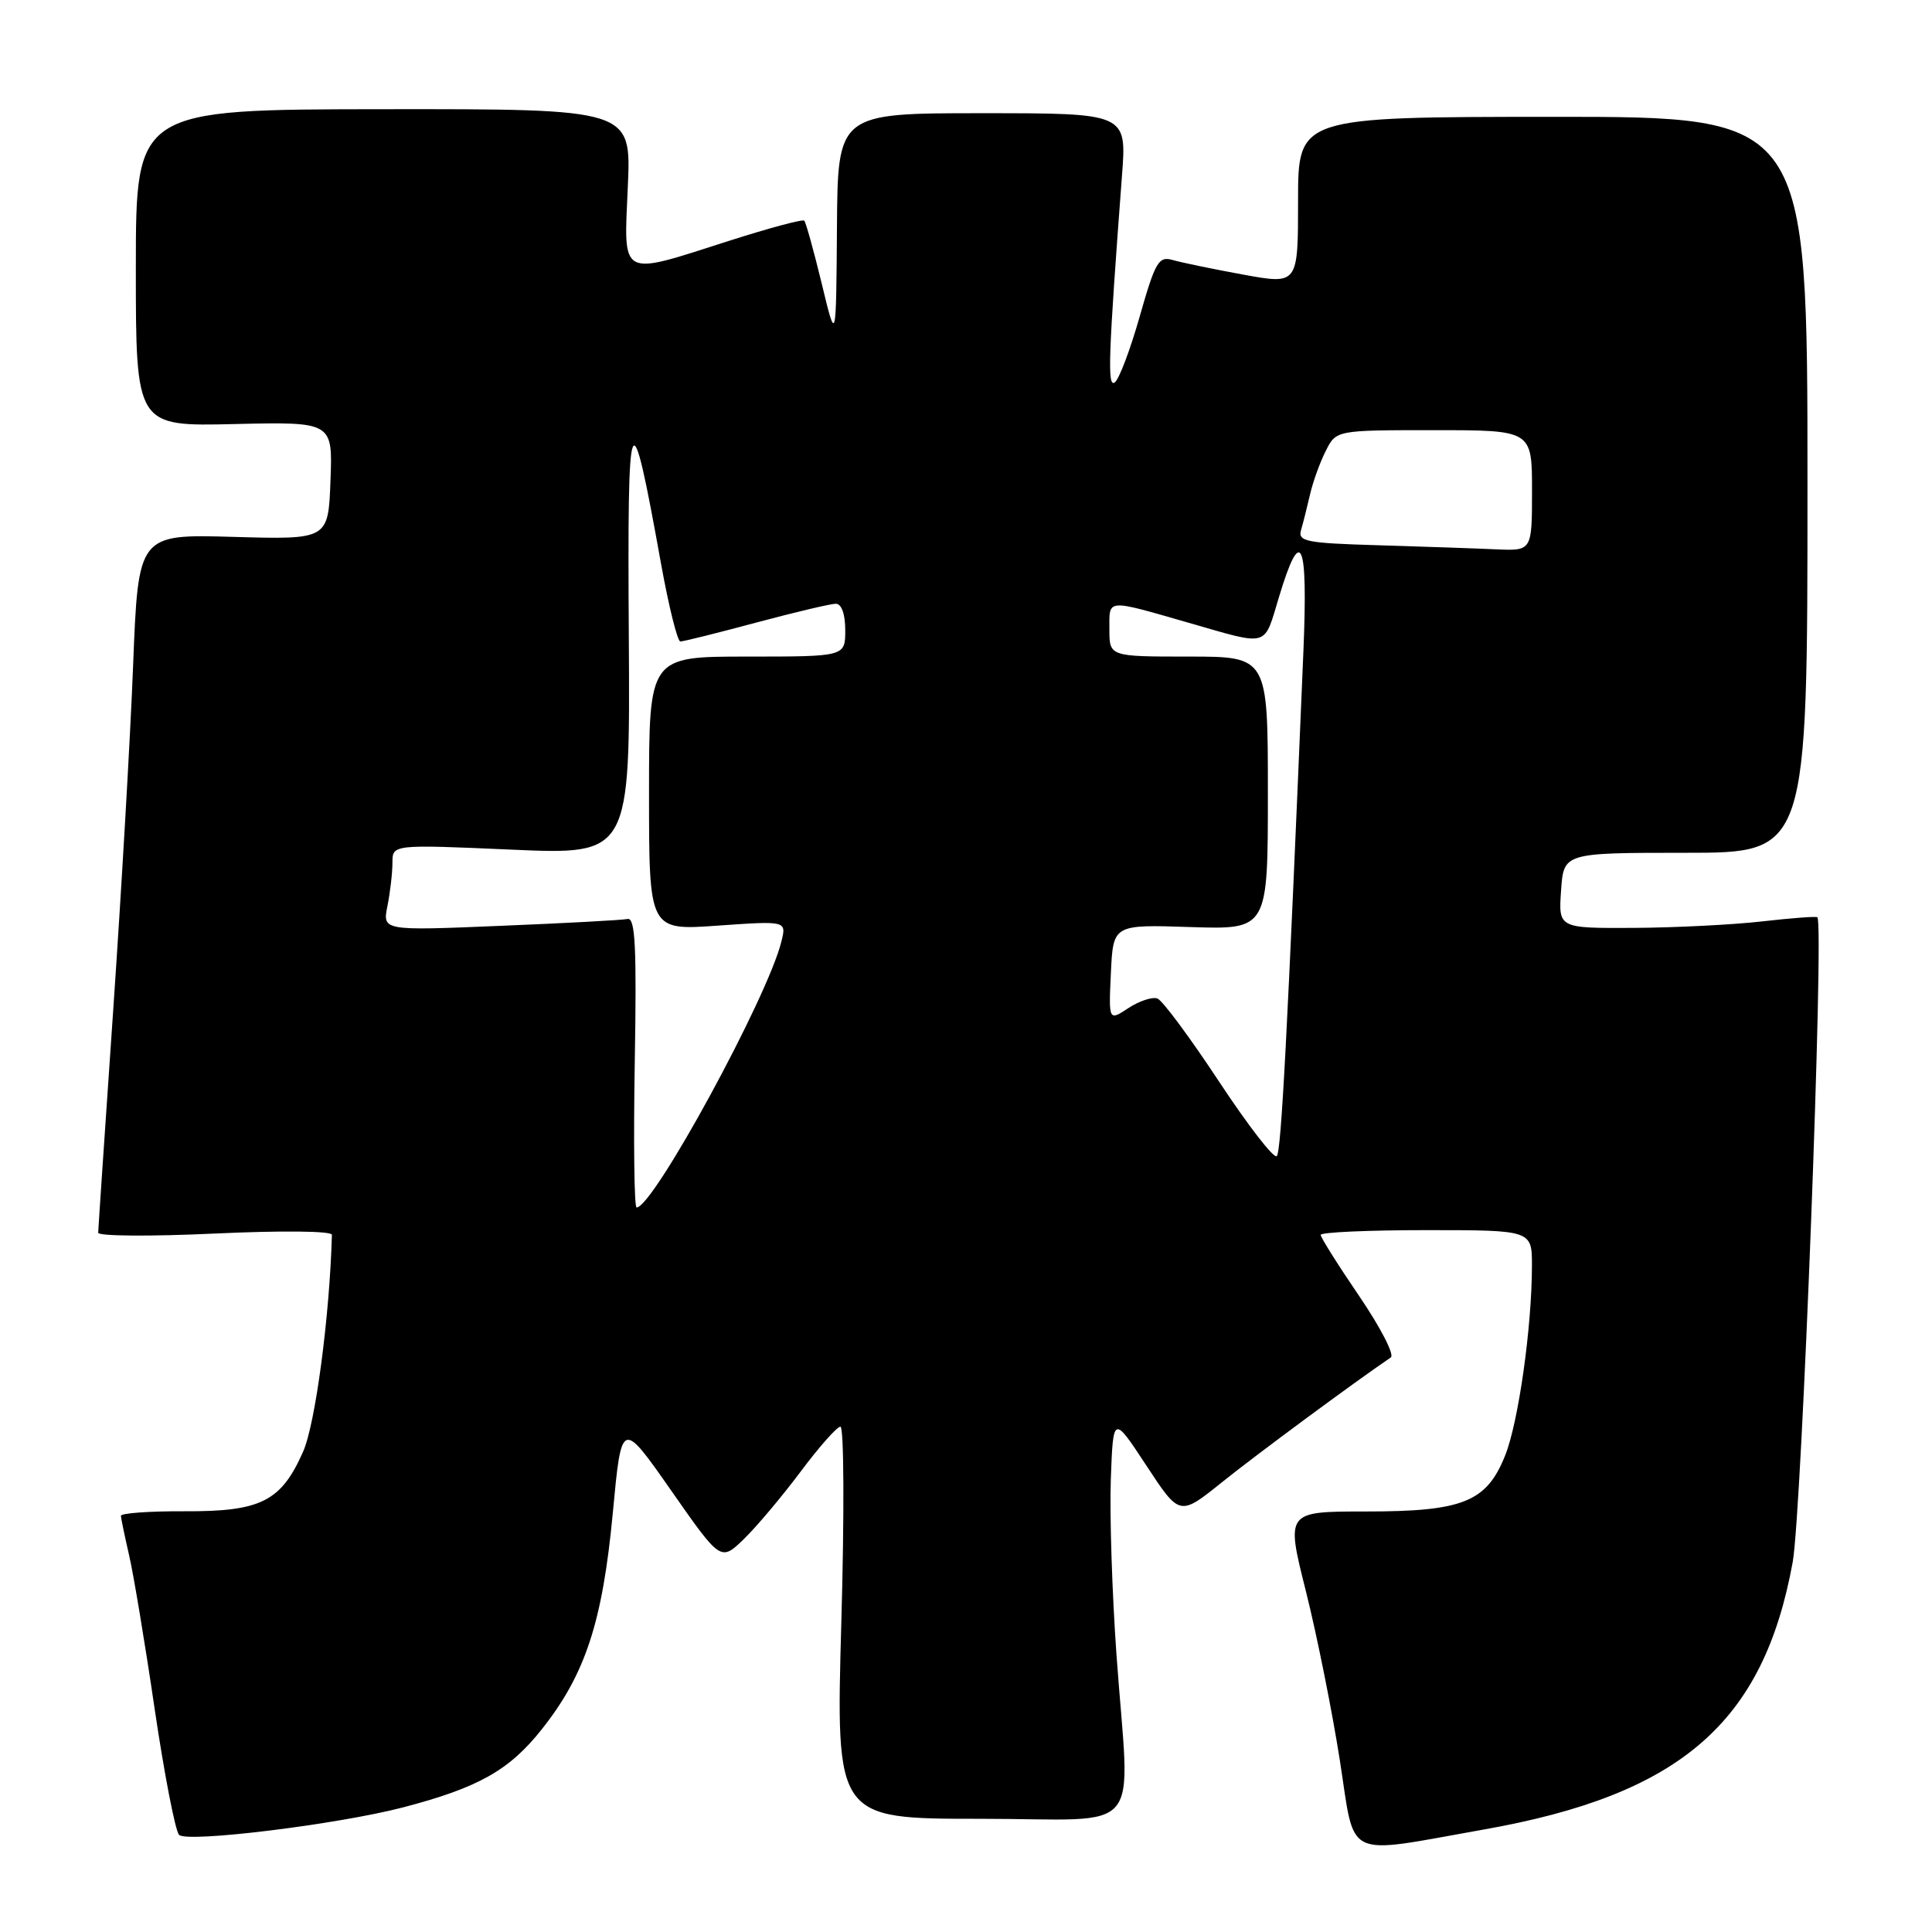 <?xml version="1.0" encoding="UTF-8" standalone="no"?>
<!DOCTYPE svg PUBLIC "-//W3C//DTD SVG 1.1//EN" "http://www.w3.org/Graphics/SVG/1.1/DTD/svg11.dtd" >
<svg xmlns="http://www.w3.org/2000/svg" xmlns:xlink="http://www.w3.org/1999/xlink" version="1.1" viewBox="0 0 256 256">
 <g >
 <path fill="currentColor"
d=" M 196.61 242.42 C 222.68 237.81 233.66 228.30 237.54 207.00 C 238.74 200.44 241.73 122.28 240.81 121.54 C 240.64 121.40 237.35 121.65 233.50 122.09 C 229.65 122.53 222.00 122.92 216.50 122.95 C 206.50 123.00 206.50 123.00 206.85 118.00 C 207.19 113.00 207.19 113.00 223.35 113.00 C 239.50 113.00 239.50 113.00 239.50 64.23 C 239.50 15.47 239.50 15.47 205.75 15.48 C 172.00 15.50 172.00 15.50 172.00 26.61 C 172.00 37.71 172.00 37.71 164.75 36.39 C 160.76 35.66 156.56 34.79 155.41 34.46 C 153.53 33.91 153.09 34.65 151.01 41.96 C 149.74 46.42 148.25 50.35 147.69 50.69 C 146.72 51.29 146.86 47.31 148.67 23.25 C 149.30 15.00 149.30 15.00 130.15 15.00 C 111.00 15.00 111.00 15.00 110.90 30.25 C 110.79 45.50 110.79 45.50 108.88 37.56 C 107.82 33.20 106.78 29.45 106.57 29.24 C 106.36 29.02 101.86 30.23 96.58 31.92 C 81.97 36.60 82.65 36.97 83.19 24.72 C 83.65 14.44 83.65 14.44 50.83 14.47 C 18.00 14.50 18.00 14.50 18.00 35.50 C 18.00 56.50 18.00 56.50 31.04 56.19 C 44.09 55.89 44.09 55.89 43.79 63.69 C 43.50 71.50 43.50 71.50 30.91 71.14 C 18.32 70.78 18.32 70.78 17.64 88.14 C 17.27 97.69 16.07 118.32 14.99 134.00 C 13.91 149.68 13.02 162.88 13.01 163.34 C 13.00 163.80 19.97 163.85 28.50 163.45 C 37.36 163.04 43.99 163.11 43.98 163.62 C 43.69 174.35 41.79 188.70 40.16 192.36 C 37.25 198.95 34.56 200.30 24.46 200.25 C 19.80 200.23 16.01 200.50 16.02 200.86 C 16.04 201.21 16.52 203.53 17.09 206.00 C 17.67 208.47 19.20 217.64 20.48 226.36 C 21.77 235.09 23.23 242.63 23.73 243.13 C 24.80 244.20 44.73 241.75 53.44 239.48 C 63.41 236.87 67.51 234.56 71.82 229.10 C 77.57 221.84 79.84 214.90 81.20 200.47 C 82.36 188.10 82.36 188.10 88.93 197.50 C 95.50 206.90 95.50 206.90 98.57 203.93 C 100.26 202.29 103.63 198.28 106.07 195.02 C 108.51 191.75 110.89 189.06 111.36 189.04 C 111.83 189.02 111.89 200.63 111.48 215.00 C 110.75 241.00 110.75 241.00 129.87 241.00 C 152.04 241.00 149.70 243.81 147.94 219.27 C 147.36 211.15 147.02 200.68 147.19 196.00 C 147.50 187.50 147.50 187.50 151.91 194.21 C 156.31 200.91 156.31 200.91 161.91 196.41 C 166.38 192.81 179.48 183.13 184.29 179.87 C 184.80 179.53 182.92 175.88 180.11 171.75 C 177.30 167.63 175.00 163.97 175.00 163.63 C 175.00 163.28 181.30 163.00 189.00 163.00 C 203.00 163.00 203.00 163.00 202.99 167.75 C 202.98 175.90 201.20 188.45 199.44 192.86 C 196.97 199.03 193.86 200.28 180.97 200.28 C 170.38 200.28 170.38 200.28 173.05 210.89 C 174.51 216.73 176.53 226.80 177.54 233.28 C 179.62 246.61 177.83 245.75 196.61 242.42 Z  M 84.11 140.75 C 84.37 125.50 84.18 121.56 83.16 121.77 C 82.46 121.92 74.86 122.33 66.28 122.68 C 50.68 123.33 50.68 123.33 51.34 120.04 C 51.70 118.23 52.00 115.66 52.00 114.32 C 52.00 111.89 52.00 111.89 67.75 112.58 C 83.50 113.27 83.50 113.27 83.32 84.39 C 83.12 52.89 83.51 52.00 87.60 74.75 C 88.62 80.39 89.77 85.00 90.15 85.00 C 90.54 85.00 95.05 83.88 100.18 82.50 C 105.31 81.13 110.06 80.00 110.75 80.00 C 111.51 80.00 112.00 81.37 112.00 83.50 C 112.00 87.00 112.00 87.00 99.00 87.00 C 86.00 87.00 86.00 87.00 86.00 105.15 C 86.00 123.30 86.00 123.30 95.11 122.65 C 104.22 122.01 104.22 122.01 103.54 124.75 C 101.75 132.10 86.56 160.00 84.35 160.00 C 84.04 160.00 83.93 151.34 84.11 140.75 Z  M 161.54 143.33 C 157.72 137.53 154.04 132.57 153.37 132.31 C 152.71 132.06 150.98 132.62 149.53 133.57 C 146.90 135.30 146.90 135.30 147.20 128.90 C 147.50 122.50 147.50 122.50 157.75 122.84 C 168.00 123.17 168.00 123.17 168.00 105.09 C 168.00 87.00 168.00 87.00 157.50 87.00 C 147.00 87.00 147.00 87.00 147.00 83.38 C 147.00 79.31 146.46 79.35 157.50 82.52 C 168.31 85.62 167.42 85.87 169.48 79.08 C 172.39 69.45 173.32 71.51 172.71 86.25 C 170.57 137.34 169.77 152.59 169.18 153.19 C 168.80 153.57 165.37 149.13 161.54 143.33 Z  M 182.69 72.25 C 173.04 71.97 171.94 71.75 172.40 70.22 C 172.68 69.27 173.21 67.15 173.59 65.50 C 173.97 63.85 174.90 61.26 175.67 59.75 C 177.05 57.00 177.05 57.00 190.03 57.00 C 203.00 57.00 203.00 57.00 203.00 65.00 C 203.00 73.00 203.00 73.00 198.25 72.79 C 195.64 72.67 188.64 72.43 182.69 72.25 Z "/>
</g>
</svg>